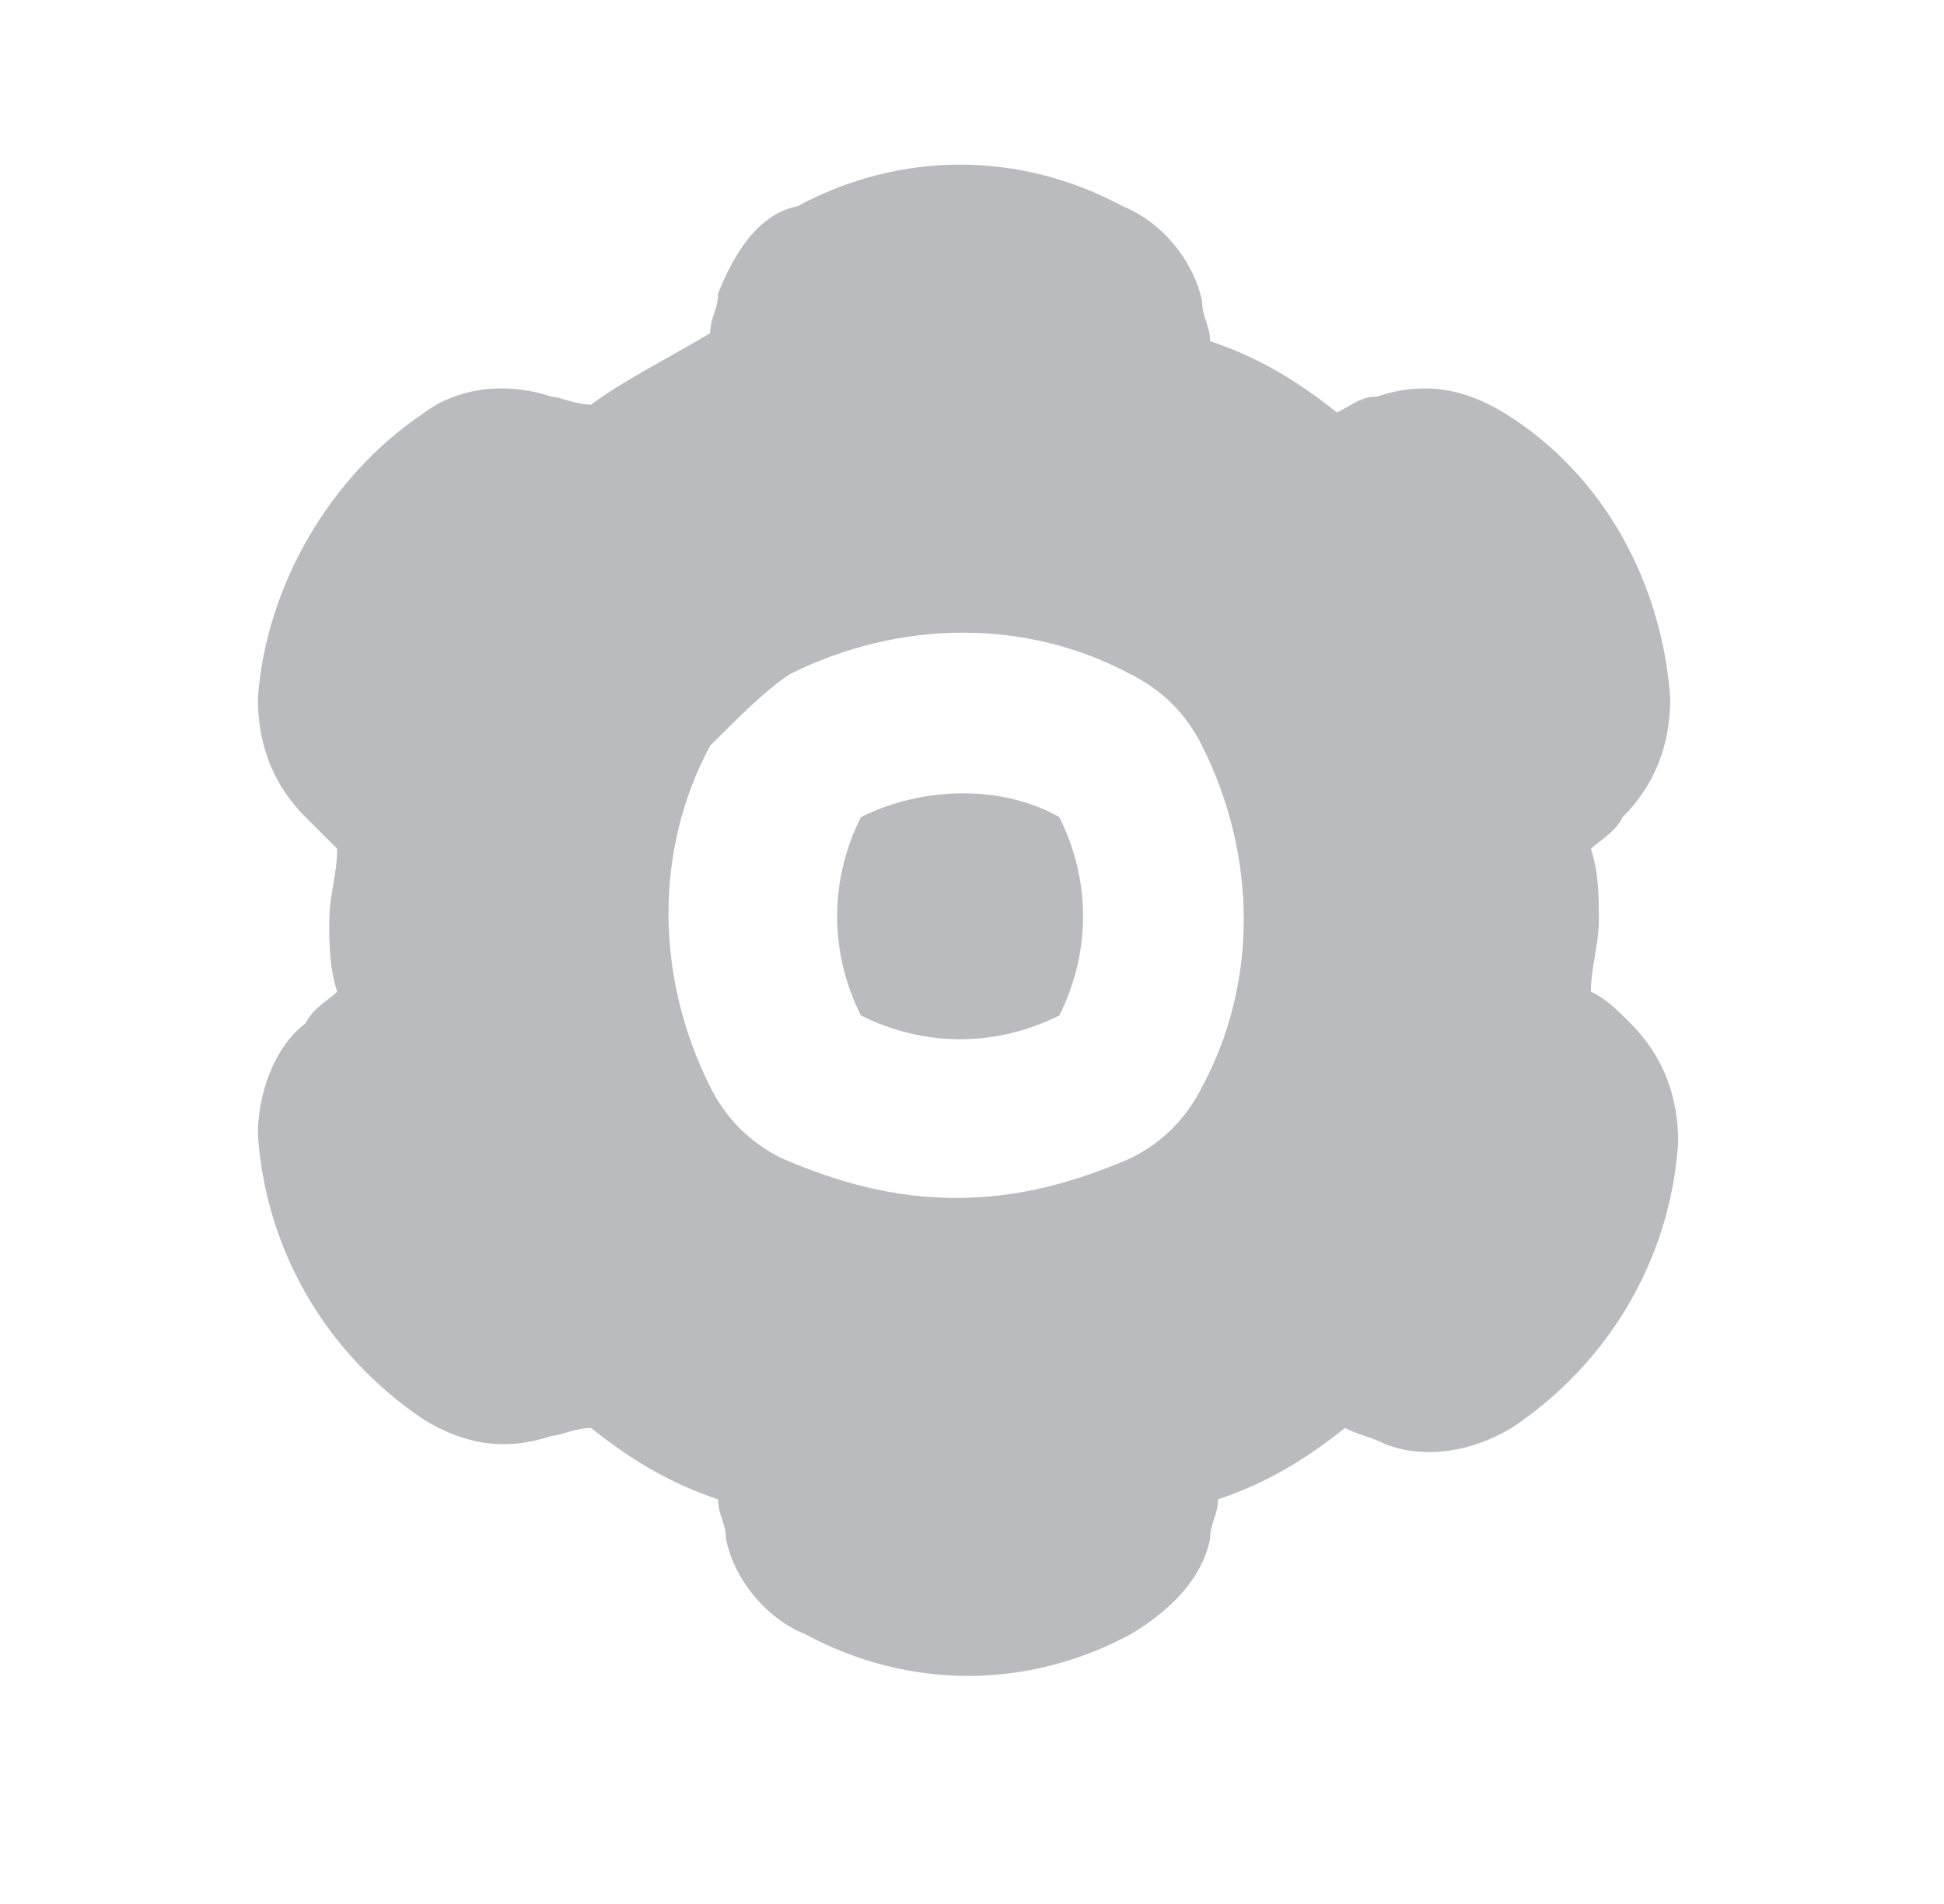 <svg width="49" height="48" viewBox="0 0 49 48" fill="none" xmlns="http://www.w3.org/2000/svg">
<path d="M21.7 20.6C20.9 22.2 20.9 24 21.7 25.6C23.3 26.4 25.1 26.4 26.7 25.6C27.5 24 27.5 22.2 26.7 20.6C25.3 19.8 23.3 19.8 21.7 20.6Z" fill="#BABBBE"/>
<path d="M40.1 25C40.1 24.4 40.3 23.8 40.3 23.2C40.3 22.6 40.3 22 40.1 21.4C40.3 21.2 40.7 21 40.9 20.6C41.7 19.8 42.1 18.8 42.1 17.6C41.9 14.8 40.5 12 37.9 10.4C36.9 9.8 35.9 9.6 34.7 10C34.3 10 34.1 10.2 33.7 10.4C32.7 9.6 31.7 9 30.5 8.6C30.5 8.2 30.3 8 30.3 7.6C30.1 6.6 29.3 5.6 28.3 5.2C25.7 3.8 22.7 3.8 20.1 5.2C19.1 5.4 18.5 6.4 18.1 7.4C18.1 7.8 17.9 8 17.9 8.4C16.9 9 15.7 9.6 14.9 10.2C14.5 10.2 14.1 10 13.9 10C12.7 9.6 11.5 9.8 10.7 10.4C8.3 12 6.7 14.8 6.5 17.6C6.5 18.8 6.9 19.8 7.7 20.6C7.9 20.8 8.1 21 8.5 21.4C8.5 22 8.3 22.6 8.3 23.2C8.3 23.8 8.3 24.4 8.5 25C8.3 25.2 7.9 25.4 7.7 25.8C6.9 26.4 6.5 27.6 6.5 28.6C6.7 31.6 8.3 34.2 10.7 35.8C11.7 36.4 12.7 36.6 13.9 36.2C14.1 36.2 14.5 36 14.9 36C15.9 36.8 16.9 37.4 18.1 37.8C18.1 38.2 18.3 38.4 18.3 38.8C18.5 39.8 19.3 40.8 20.3 41.2C22.9 42.6 25.9 42.6 28.5 41.2C29.5 40.6 30.3 39.8 30.5 38.8C30.5 38.4 30.7 38.2 30.7 37.8C31.9 37.4 32.9 36.8 33.9 36C34.3 36.2 34.5 36.2 34.9 36.4C35.9 36.8 37.1 36.6 38.1 36C40.5 34.4 42.1 31.8 42.3 28.8C42.3 27.6 41.9 26.6 41.1 25.8C40.7 25.4 40.5 25.2 40.1 25ZM30.3 27.4C29.9 28.2 29.3 28.8 28.5 29.2C27.1 29.8 25.7 30.2 24.1 30.2C22.5 30.2 21.1 29.8 19.7 29.2C18.9 28.8 18.3 28.2 17.9 27.4C16.5 24.6 16.5 21.4 17.9 18.8C18.7 18 19.3 17.4 19.9 17C22.7 15.6 25.9 15.6 28.5 17C29.3 17.4 29.9 18 30.3 18.8C31.7 21.6 31.7 24.8 30.3 27.4Z" fill="#BABBBE"/>
</svg>
